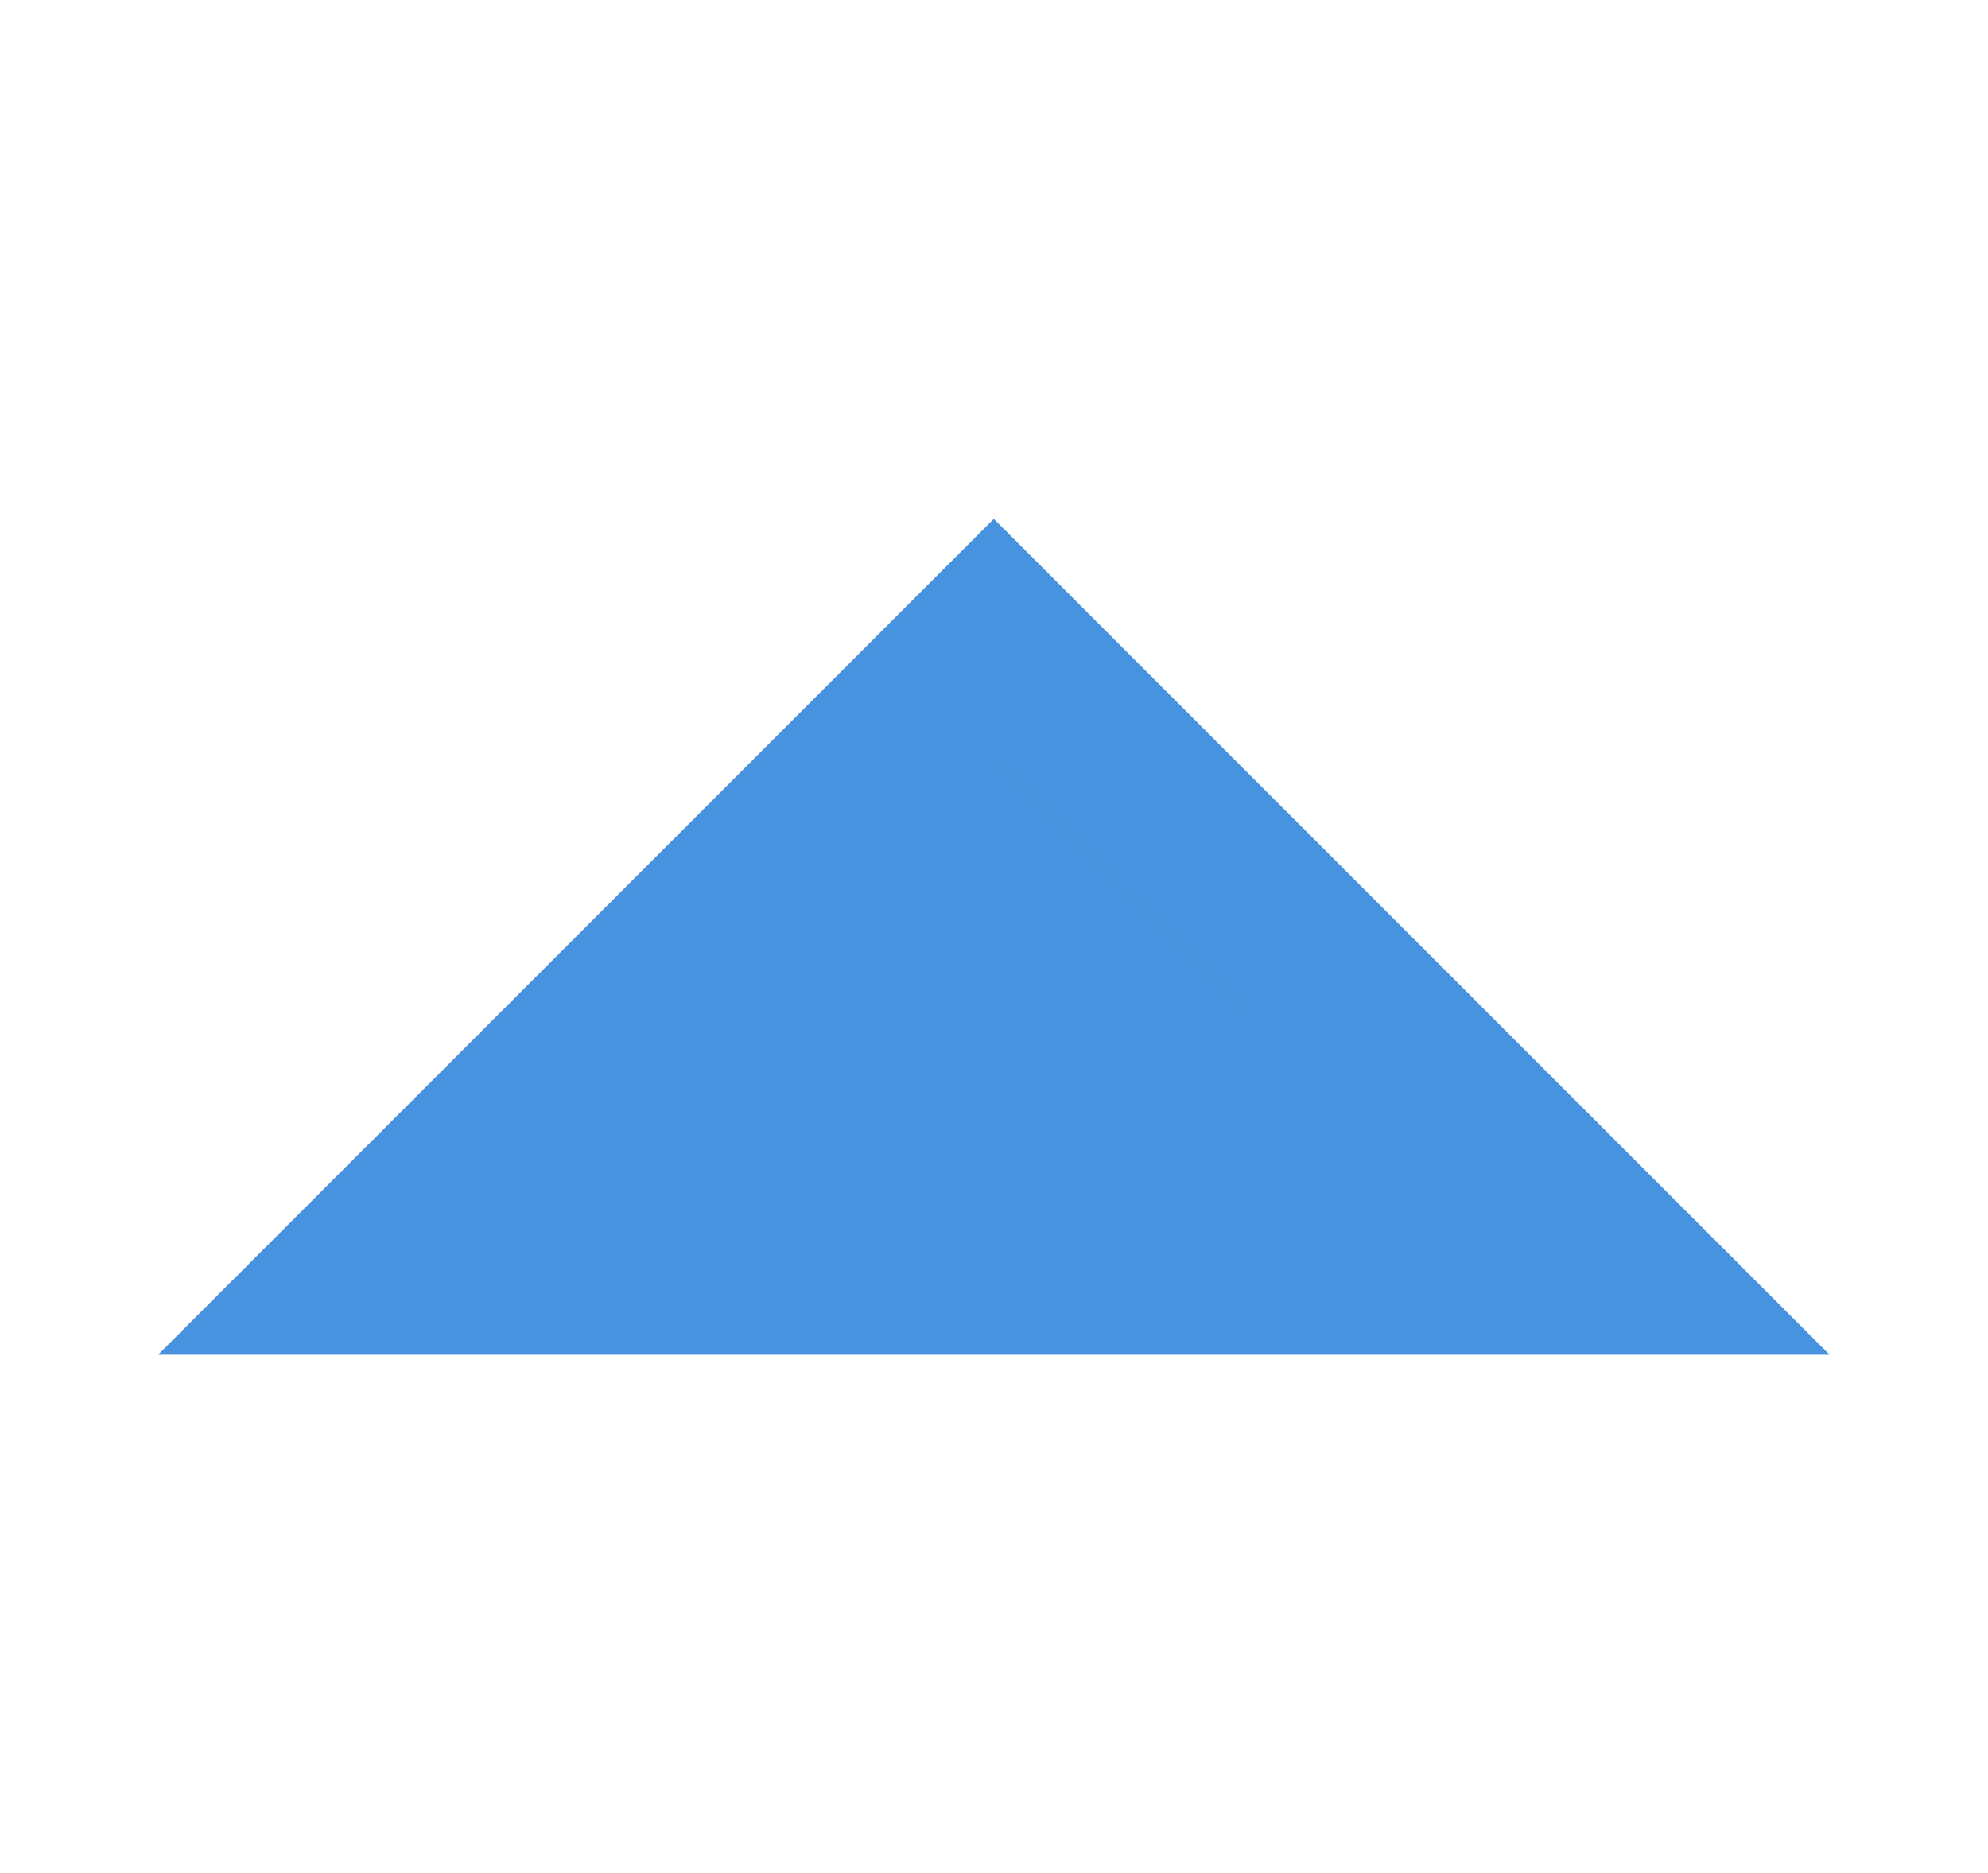 <?xml version="1.0" encoding="UTF-8" standalone="no"?>
<!-- Created with Inkscape (http://www.inkscape.org/) -->

<svg
   width="5.525mm"
   height="5.205mm"
   viewBox="0 0 5.525 5.205"
   version="1.1"
   id="svg1"
   xml:space="preserve"
   xmlns="http://www.w3.org/2000/svg"
   xmlns:svg="http://www.w3.org/2000/svg"><defs
     id="defs1" /><g
     id="layer1"
     transform="translate(-113.676,-59.031)"><g
       id="arrow-up-blue"
       transform="rotate(180,64.165,55.812)"><rect
         style="opacity:1;fill:#000000;fill-opacity:0;stroke:#ffffff;stroke-width:0;stroke-linecap:round;stroke-miterlimit:3;stroke-opacity:0.14"
         id="rect2-3-6-4"
         width="5.525"
         height="5.205"
         x="9.129"
         y="47.387" /><path
         id="arrow-down-blue-1-1"
         style="fill:#4893df;fill-opacity:1;stroke:#4893df;stroke-width:0.477;stroke-linecap:square;stroke-miterlimit:3;stroke-dashoffset:128.504;stroke-opacity:1"
         d="m 10.145,49.067 c 3.494,0 0,0 3.494,0 l -1.747,1.747 z"><desc
           id="desc12-4-54-38">Arrow-down</desc><title
           id="title12-5-38-37">Arrow-down</title></path></g></g></svg>
